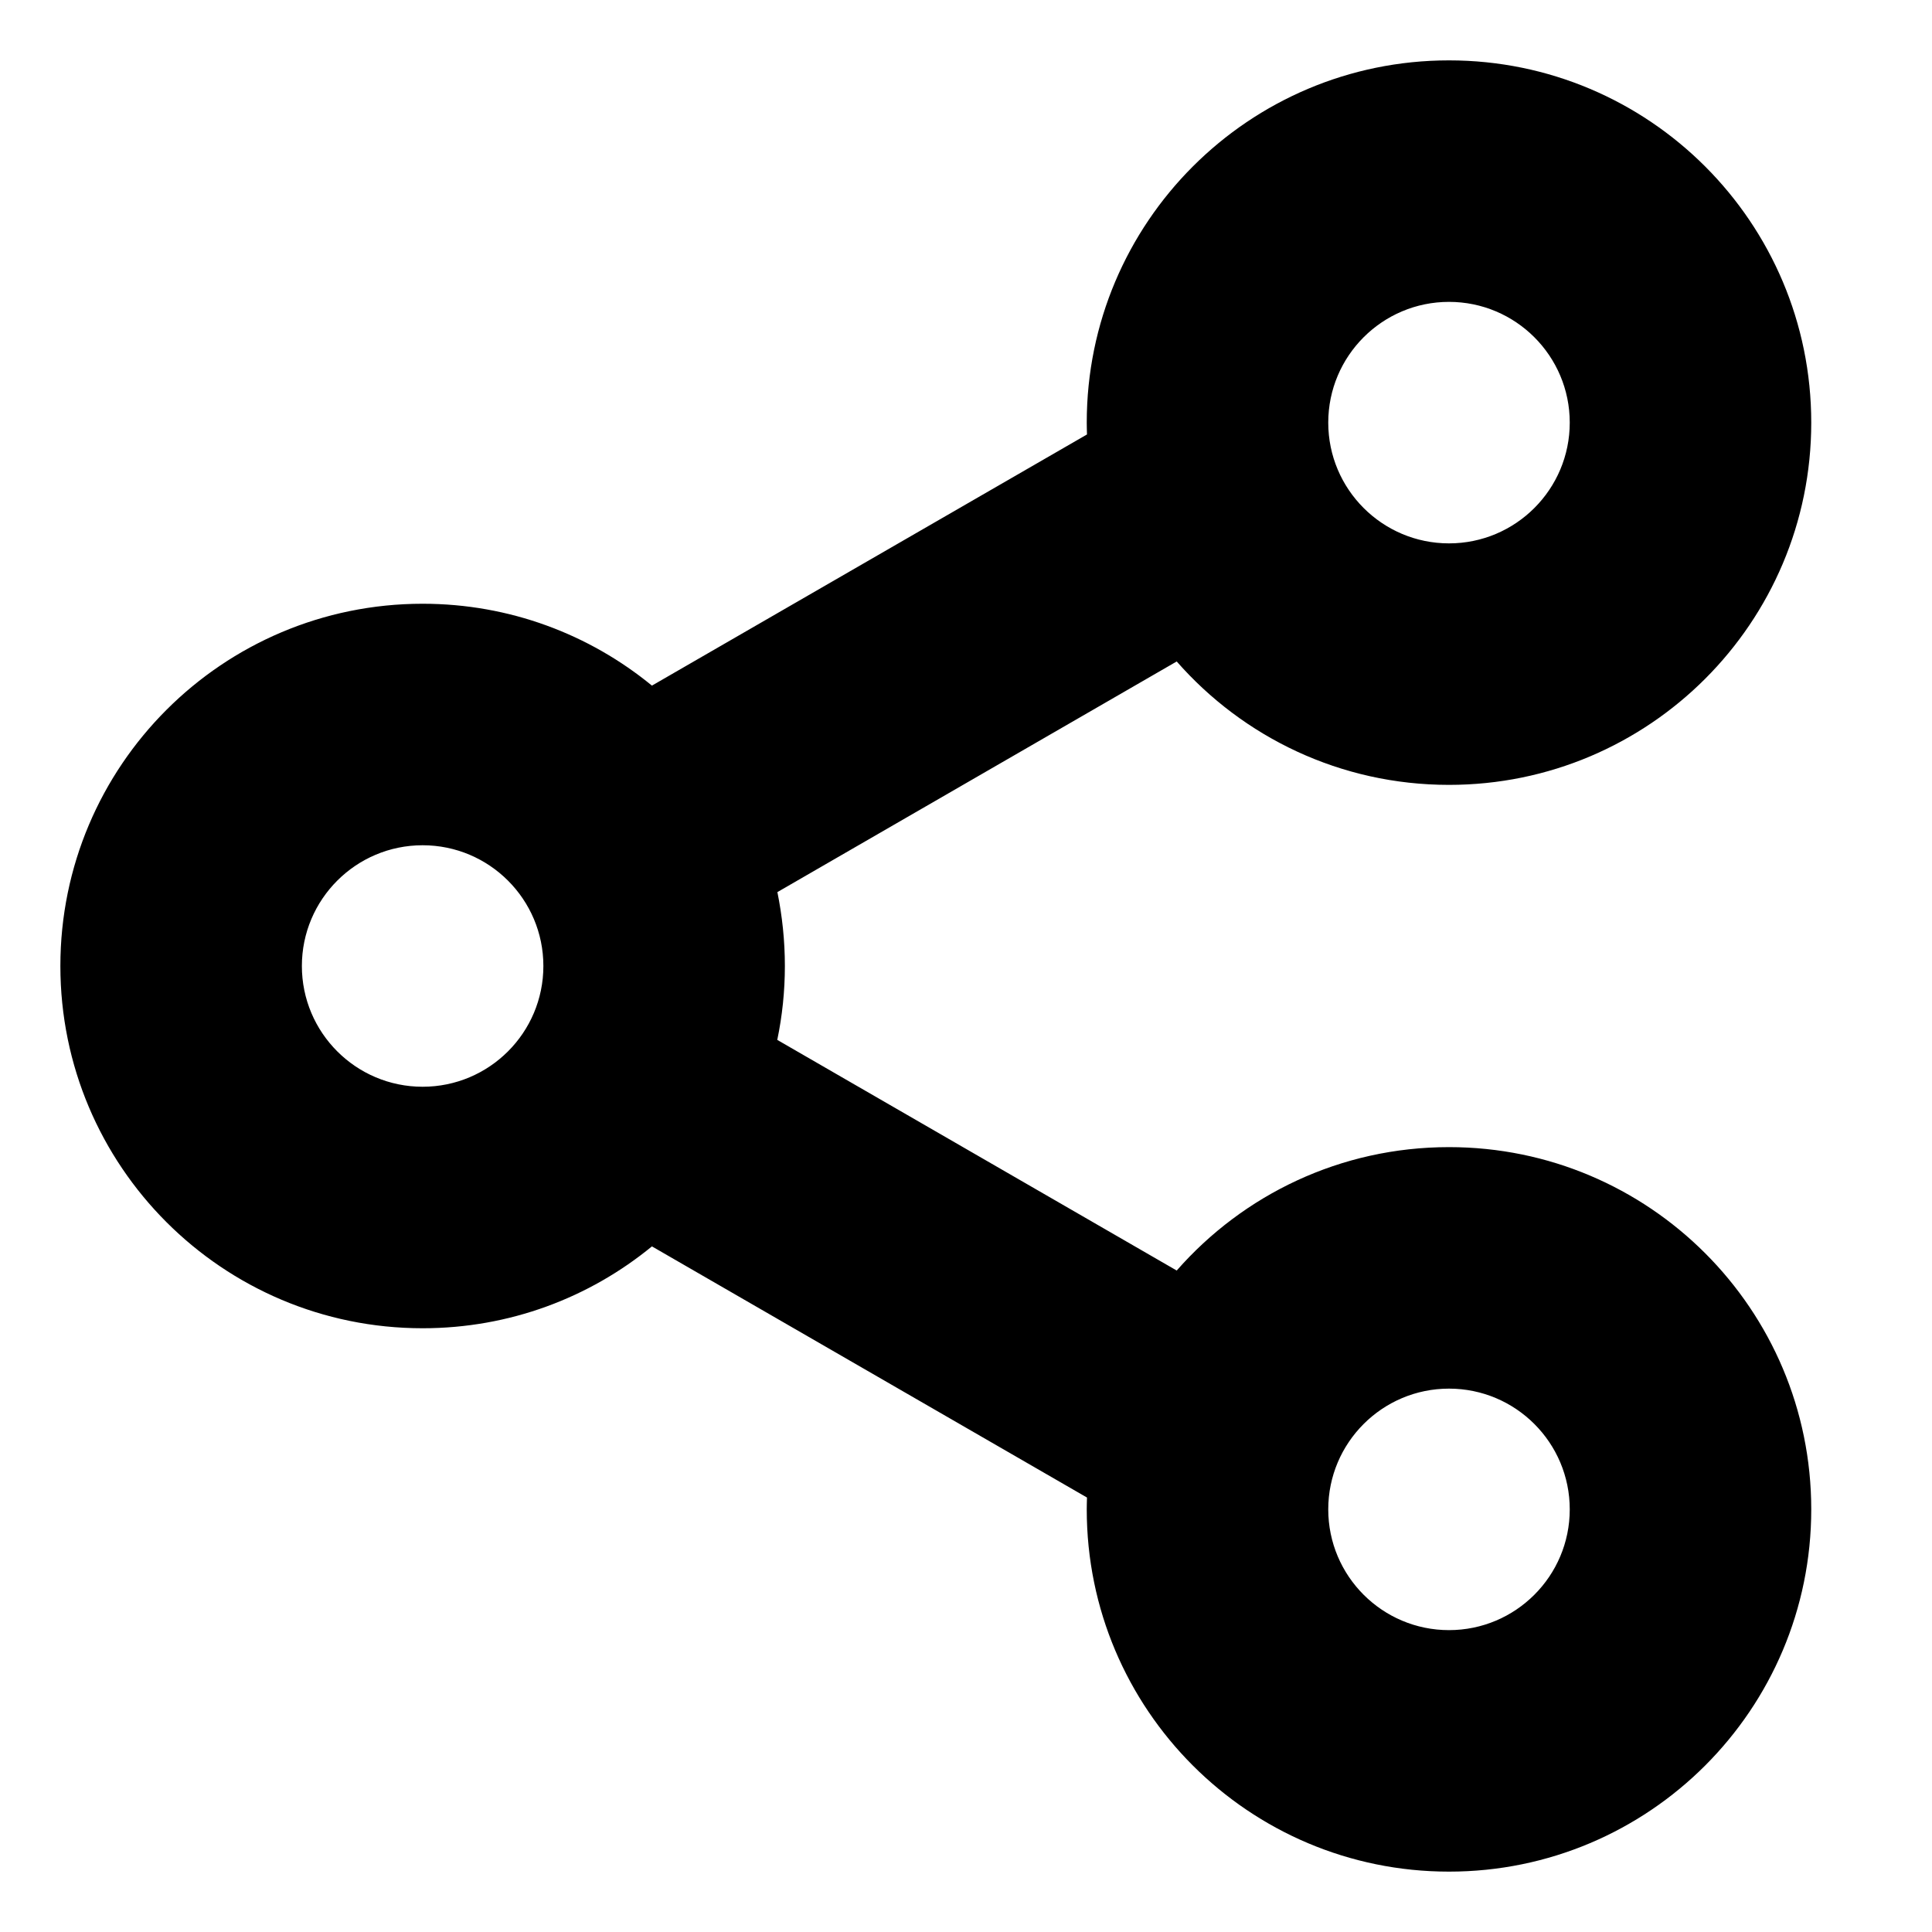 <svg width="16" height="16" viewBox="0 0 16 16" fill="none" xmlns="http://www.w3.org/2000/svg">
<path fill-rule="evenodd" clip-rule="evenodd" d="M11 3.5C11 2.948 11.448 2.5 12 2.5C12.552 2.5 13 2.948 13 3.5C13 4.052 12.552 4.5 12 4.5C11.448 4.5 11 4.052 11 3.5ZM12 0.5C10.343 0.5 9 1.843 9 3.5C9 3.533 9.001 3.566 9.002 3.598L5.399 5.678C4.882 5.254 4.221 5 3.5 5C1.843 5 0.5 6.343 0.5 8C0.5 9.657 1.843 11 3.5 11C4.221 11 4.882 10.746 5.399 10.322L9.002 12.402C9.001 12.434 9 12.467 9 12.5C9 14.157 10.343 15.5 12 15.5C13.657 15.5 15 14.157 15 12.5C15 10.843 13.657 9.5 12 9.5C11.101 9.5 10.295 9.895 9.745 10.522L6.437 8.612C6.478 8.415 6.5 8.21 6.5 8C6.5 7.79 6.478 7.586 6.438 7.388L9.745 5.478C10.295 6.105 11.101 6.5 12 6.5C13.657 6.5 15 5.157 15 3.5C15 1.843 13.657 0.5 12 0.5ZM2.5 8C2.5 7.448 2.948 7 3.5 7C4.052 7 4.5 7.448 4.5 8C4.5 8.552 4.052 9 3.5 9C2.948 9 2.5 8.552 2.5 8ZM12 11.5C11.448 11.5 11 11.948 11 12.5C11 13.052 11.448 13.5 12 13.5C12.552 13.5 13 13.052 13 12.5C13 11.948 12.552 11.5 12 11.5Z" fill="black"/>
</svg>
